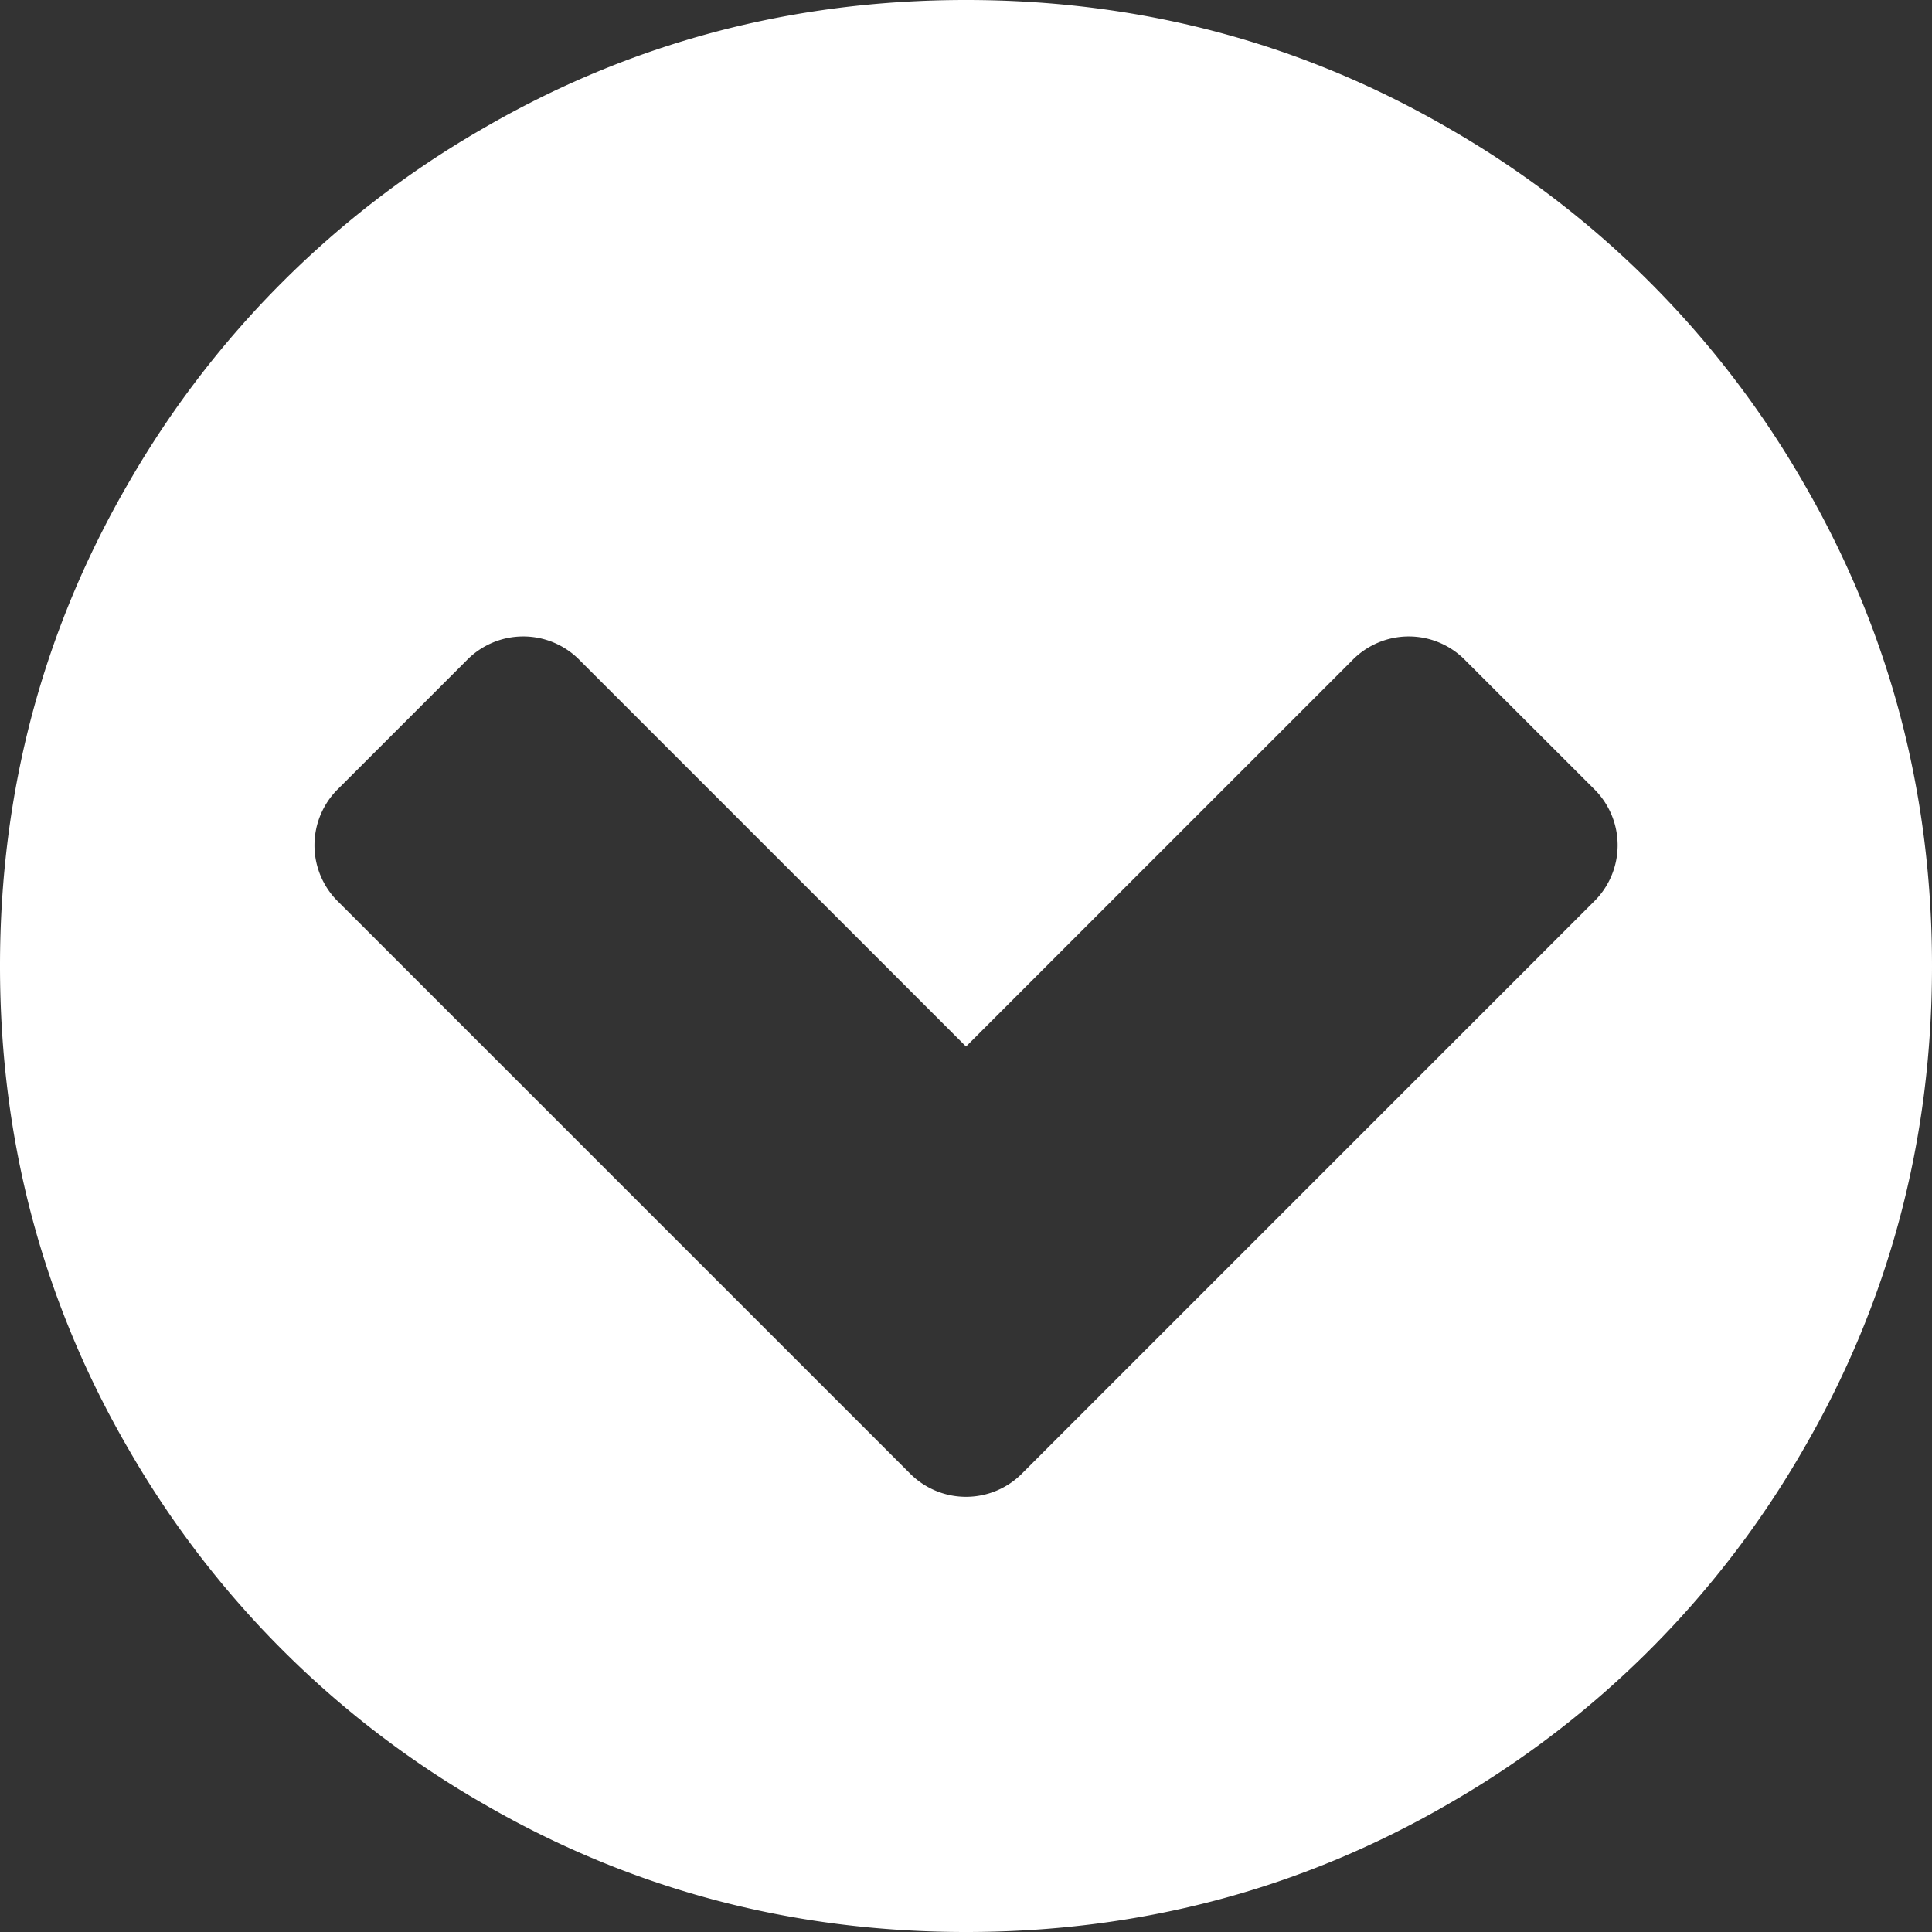 <svg id="Capa_1" data-name="Capa 1" xmlns="http://www.w3.org/2000/svg" viewBox="0 0 438.53 438.53"><rect x="0" y="0" width="438.53" height="438.53" fill="#333333" stroke="none"/><defs><style>.cls-1{fill:#fff;}</style></defs><title>down-arrow</title><path class="cls-1" d="M409.13,109.2a218.26,218.26,0,0,0-79.8-79.79Q278.95,0,219.27,0T109.21,29.41a218.26,218.26,0,0,0-79.8,79.79Q0,159.6,0,219.27T29.41,329.33a218.29,218.29,0,0,0,79.8,79.8q50.39,29.4,110.06,29.4t110.06-29.4a218.36,218.36,0,0,0,79.8-79.8q29.4-50.4,29.4-110.06T409.13,109.2Zm-47.4,95.51L232.12,334.32a17.92,17.92,0,0,1-25.7,0L76.8,204.71a17.94,17.94,0,0,1,0-25.7l29.12-29.12a17.92,17.92,0,0,1,25.7,0l87.65,87.65,87.65-87.65a17.91,17.91,0,0,1,25.69,0L361.74,179a17.91,17.91,0,0,1,0,25.7Z"/></svg>